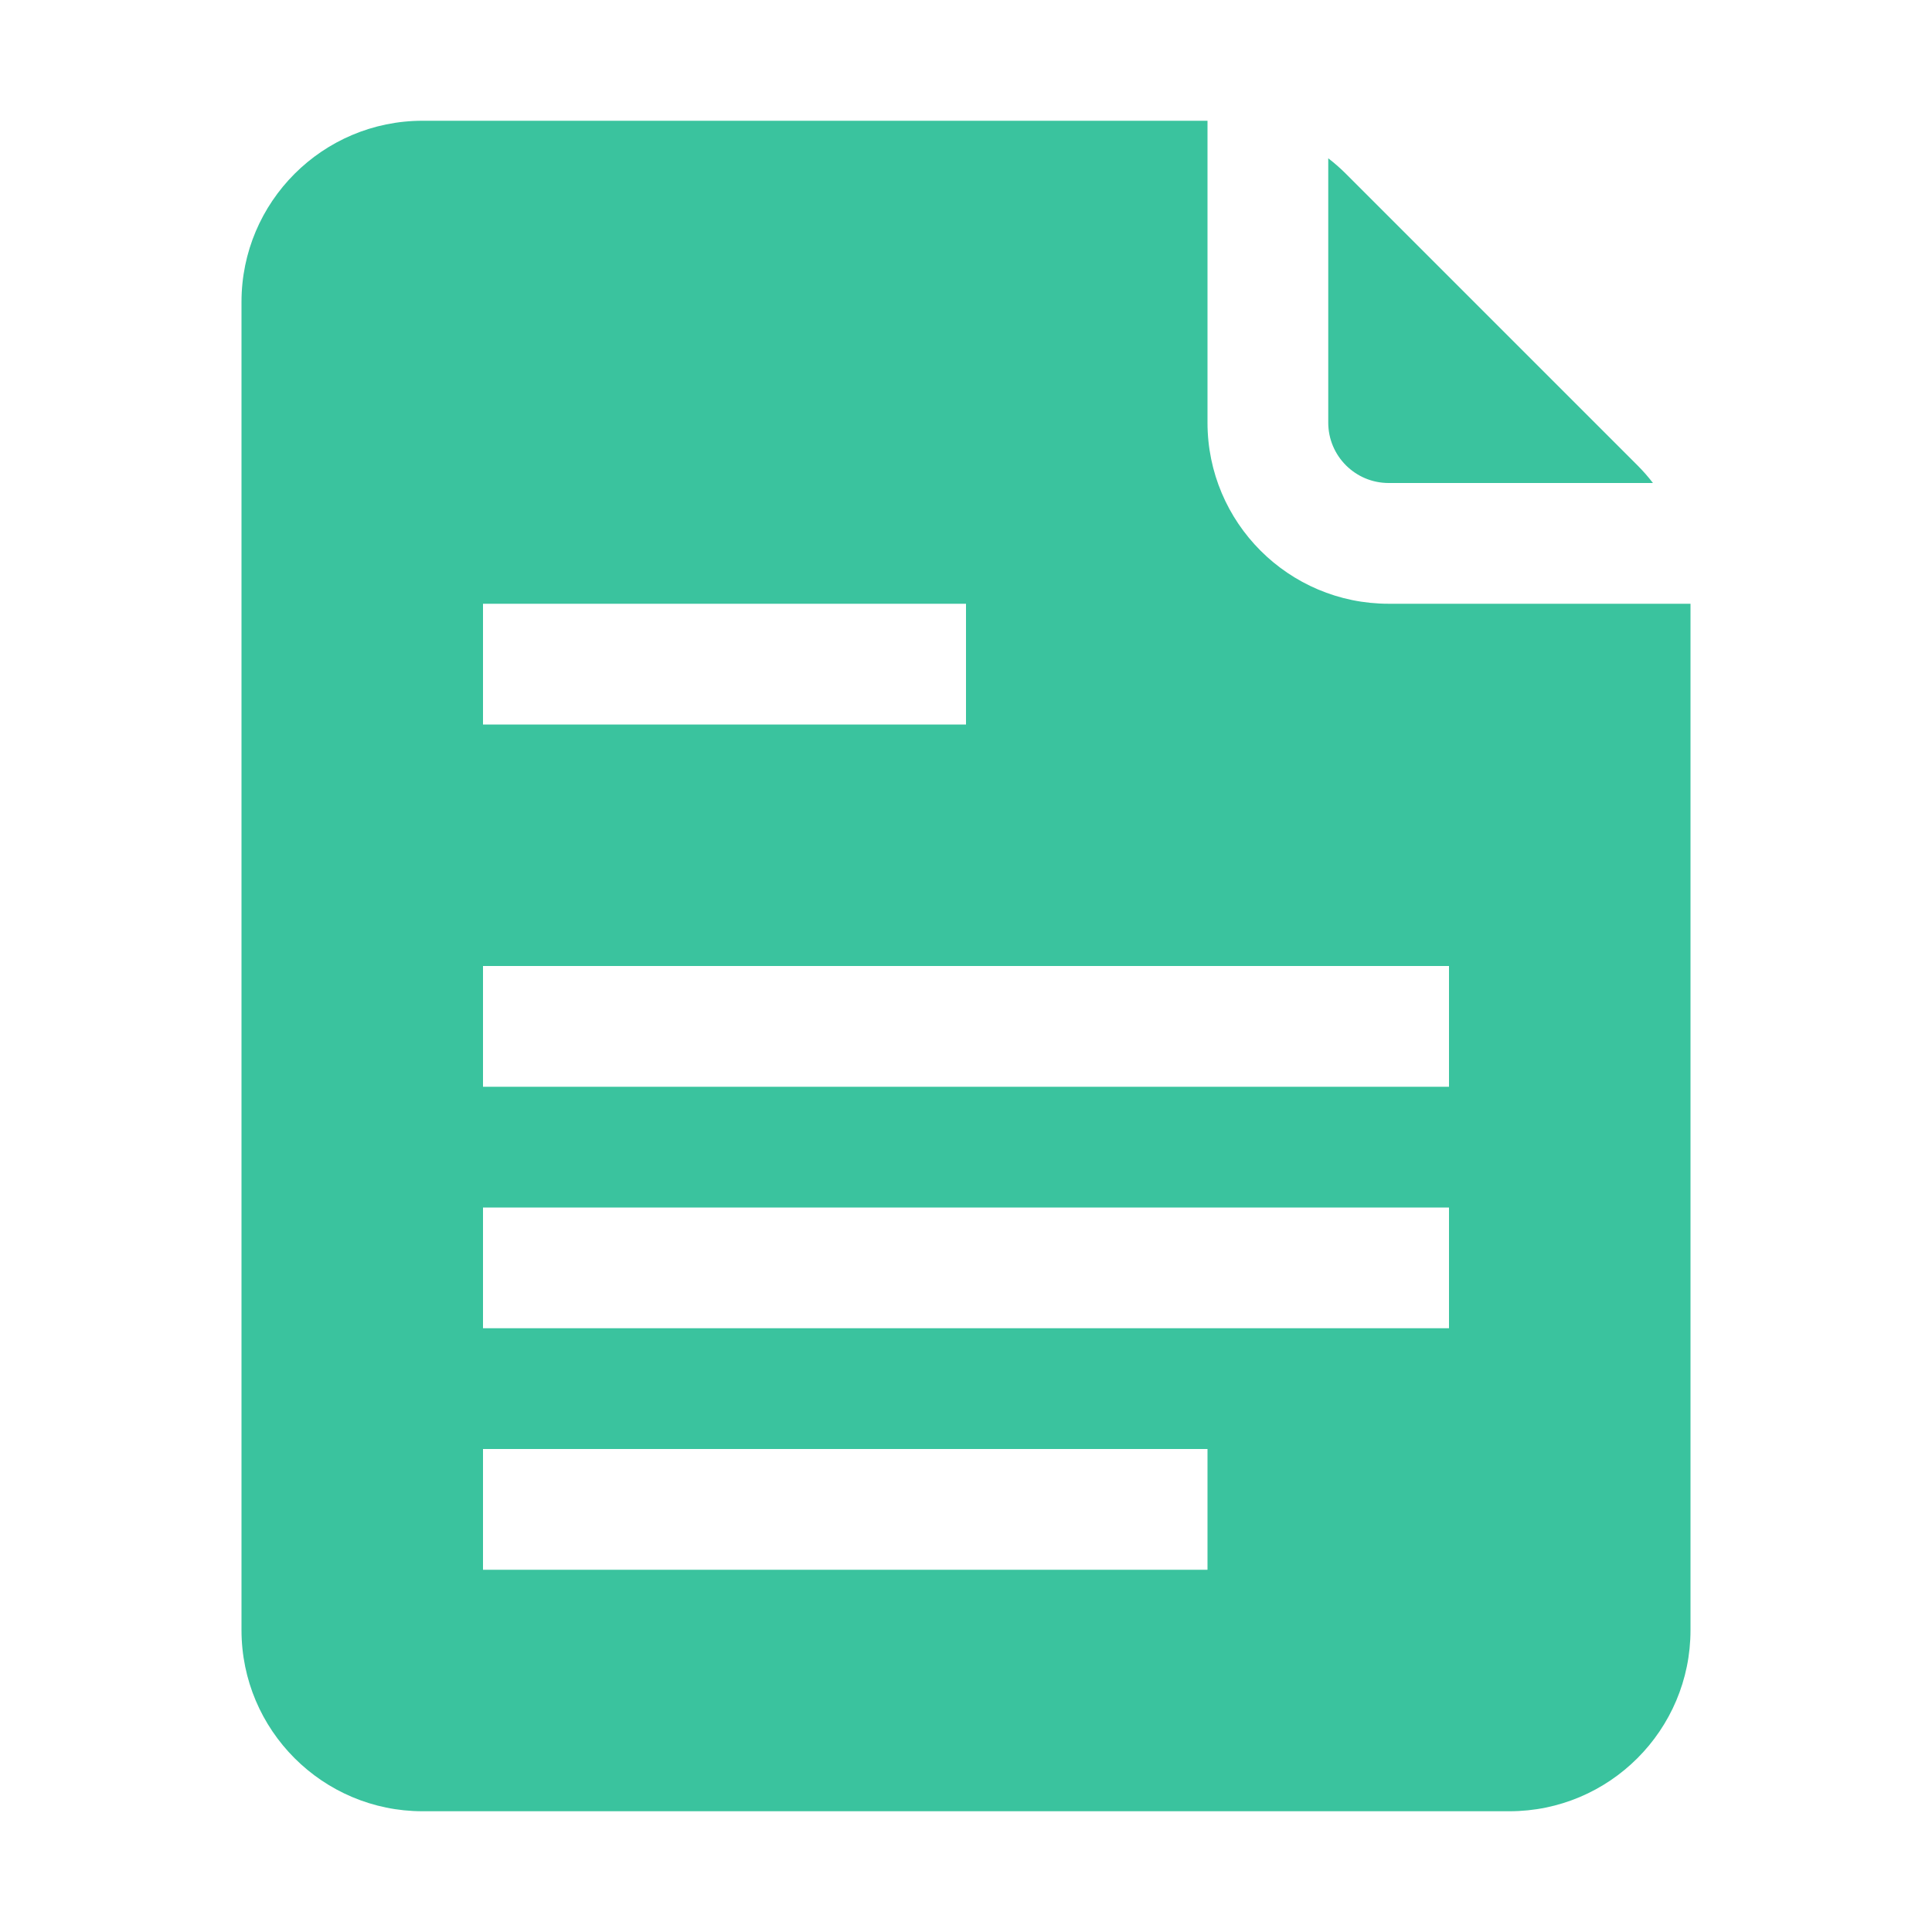 <svg width="16" height="16" viewBox="0 0 16 16" fill="none" xmlns="http://www.w3.org/2000/svg">
<path fill-rule="evenodd" clip-rule="evenodd" d="M10 1V3.5C10 4.328 10.672 5 11.5 5H14V13.5C14 14.328 13.328 15 12.5 15H3.5C2.672 15 2 14.328 2 13.5V2.5C2 1.672 2.672 1 3.5 1H10ZM11 1.311V3.5C11 3.776 11.224 4 11.5 4H13.689C13.65 3.949 13.607 3.9 13.561 3.854L11.146 1.439C11.1 1.393 11.051 1.35 11 1.311ZM4 6H8V5H4V6ZM12 9V8H4V9H12ZM12 11V10H4V11H12ZM4 13H10V12H4V13Z" fill="#3AC39E"/>
</svg>
